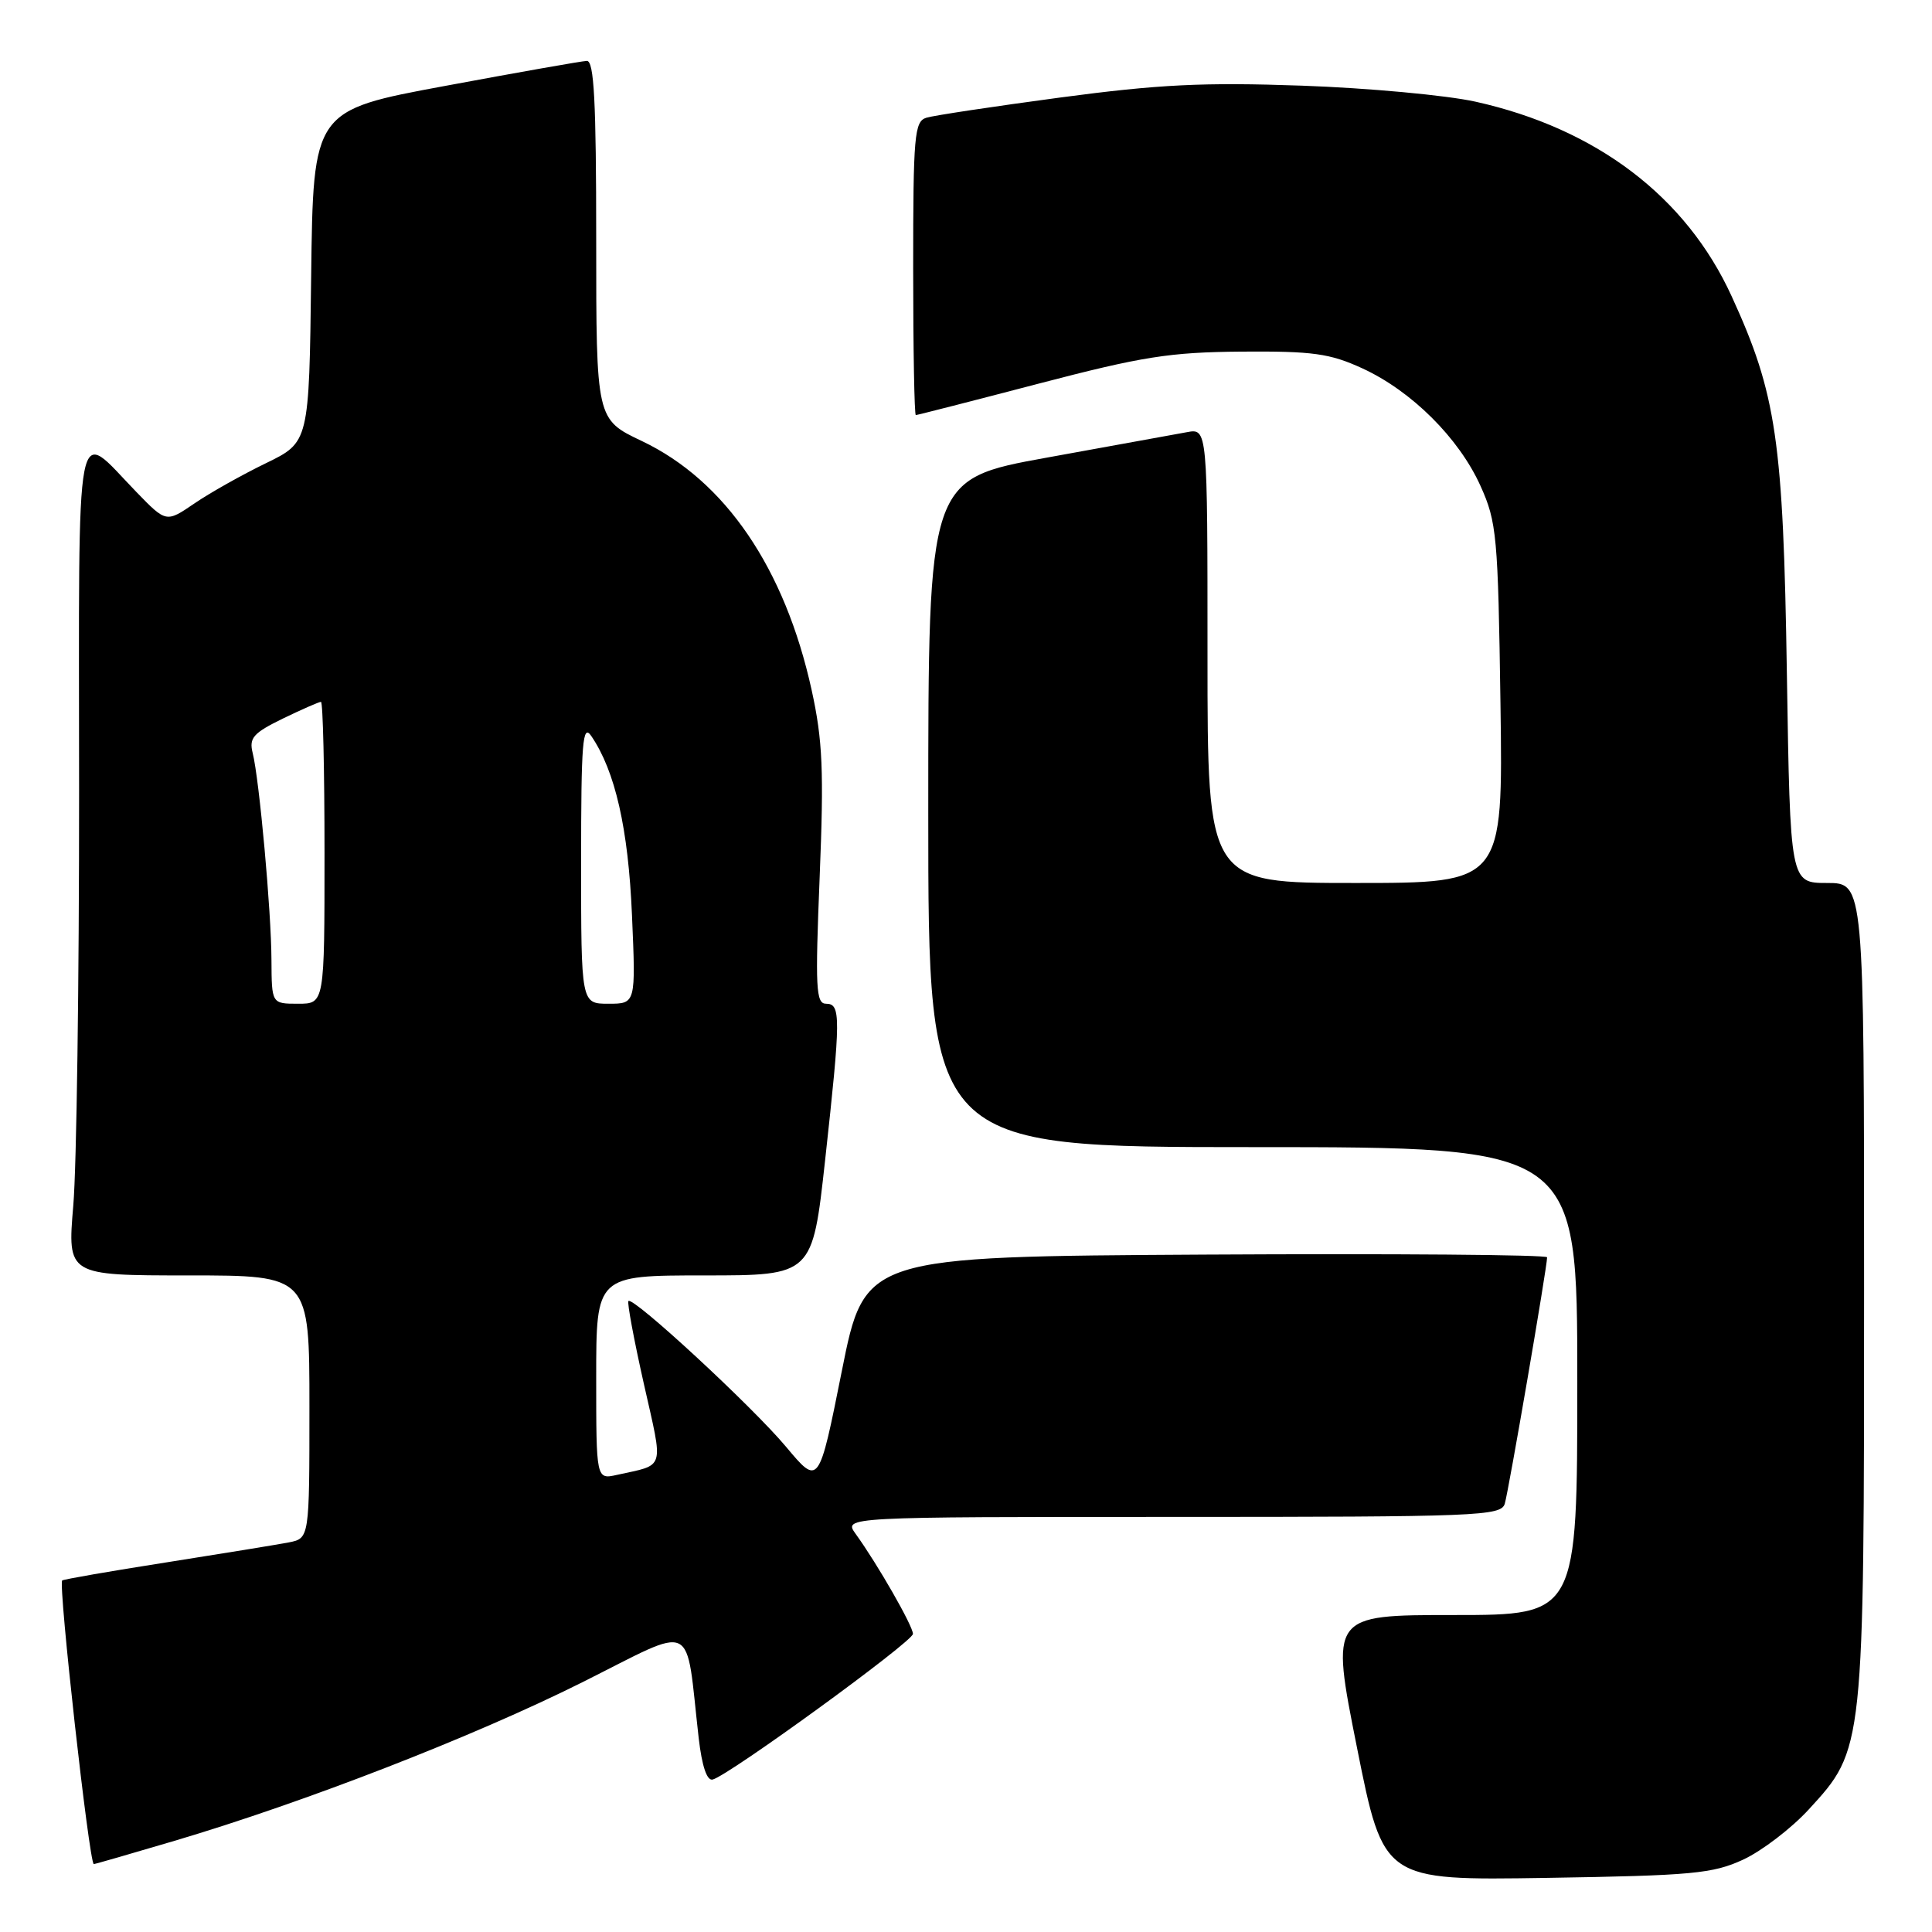 <?xml version="1.0" encoding="UTF-8" standalone="no"?>
<!DOCTYPE svg PUBLIC "-//W3C//DTD SVG 1.1//EN" "http://www.w3.org/Graphics/SVG/1.1/DTD/svg11.dtd" >
<svg xmlns="http://www.w3.org/2000/svg" xmlns:xlink="http://www.w3.org/1999/xlink" version="1.1" viewBox="0 0 256 256">
 <g >
 <path fill="currentColor"
d=" M 231.00 246.40 C 233.47 245.25 237.38 242.26 239.68 239.75 C 247.01 231.76 247.00 231.89 247.00 170.82 C 247.00 117.00 247.00 117.00 242.10 117.00 C 237.21 117.00 237.21 117.00 236.77 89.25 C 236.29 58.34 235.39 52.21 229.45 39.25 C 223.41 26.05 211.52 17.03 195.50 13.47 C 191.65 12.62 181.30 11.66 172.50 11.35 C 159.45 10.89 153.55 11.18 140.50 12.92 C 131.70 14.10 123.71 15.30 122.75 15.60 C 121.16 16.09 121.00 17.93 121.00 35.57 C 121.00 46.26 121.16 55.00 121.35 55.00 C 121.54 55.00 128.85 53.13 137.60 50.84 C 151.37 47.24 154.98 46.67 164.50 46.59 C 173.96 46.52 176.20 46.83 180.50 48.80 C 187.04 51.80 193.32 58.05 196.18 64.40 C 198.33 69.17 198.50 71.02 198.82 93.25 C 199.16 117.00 199.16 117.00 179.58 117.00 C 160.00 117.00 160.00 117.00 160.00 86.88 C 160.00 56.75 160.00 56.75 157.25 57.27 C 155.74 57.55 147.41 59.06 138.75 60.63 C 123.00 63.48 123.00 63.48 123.00 107.74 C 123.00 152.00 123.00 152.00 166.00 152.00 C 209.00 152.00 209.00 152.00 209.00 183.00 C 209.00 214.00 209.00 214.00 192.65 214.00 C 176.30 214.00 176.30 214.00 179.81 231.58 C 183.32 249.17 183.32 249.17 204.91 248.83 C 224.27 248.52 226.96 248.27 231.00 246.40 Z  M 23.12 243.92 C 40.51 238.76 62.77 230.10 77.14 222.92 C 92.47 215.25 90.77 214.44 92.58 230.30 C 93.01 234.02 93.67 235.99 94.43 235.80 C 96.57 235.26 120.96 217.52 120.97 216.50 C 120.98 215.47 116.28 207.26 113.38 203.25 C 111.76 201.00 111.76 201.00 155.31 201.00 C 195.92 201.00 198.90 200.88 199.39 199.25 C 199.90 197.57 205.00 167.89 205.00 166.60 C 205.00 166.26 184.65 166.10 159.79 166.24 C 114.57 166.50 114.57 166.50 111.54 181.70 C 108.50 196.90 108.50 196.90 104.15 191.70 C 99.68 186.36 83.90 171.77 83.27 172.39 C 83.08 172.59 84.00 177.52 85.31 183.35 C 87.93 194.99 88.22 193.99 81.75 195.43 C 79.00 196.04 79.00 196.04 79.00 182.52 C 79.00 169.00 79.00 169.00 93.33 169.00 C 107.65 169.00 107.65 169.00 109.33 153.75 C 111.42 134.73 111.43 133.00 109.46 133.00 C 108.11 133.00 108.01 130.94 108.61 116.20 C 109.18 102.13 109.01 98.11 107.55 91.45 C 104.00 75.29 96.09 63.69 85.05 58.44 C 79.00 55.57 79.00 55.57 79.00 31.78 C 79.00 13.39 78.72 8.01 77.75 8.07 C 77.06 8.10 68.62 9.59 59.00 11.38 C 41.50 14.62 41.50 14.62 41.23 36.61 C 40.96 58.60 40.96 58.60 35.23 61.38 C 32.08 62.91 27.82 65.30 25.76 66.71 C 22.02 69.26 22.02 69.26 18.08 65.20 C 9.81 56.68 10.46 53.31 10.48 104.84 C 10.49 129.95 10.15 154.66 9.71 159.75 C 8.93 169.00 8.93 169.00 24.96 169.00 C 41.00 169.00 41.00 169.00 41.00 186.42 C 41.00 203.84 41.00 203.84 38.25 204.38 C 36.74 204.67 29.43 205.86 22.01 207.03 C 14.60 208.19 8.40 209.27 8.24 209.42 C 7.70 209.96 11.83 247.00 12.43 247.00 C 12.60 247.00 17.41 245.61 23.12 243.92 Z  M 35.97 127.25 C 35.95 120.74 34.36 103.28 33.48 99.77 C 32.98 97.78 33.56 97.13 37.47 95.22 C 39.99 94.00 42.27 93.00 42.53 93.00 C 42.79 93.00 43.00 102.00 43.00 113.00 C 43.00 133.00 43.00 133.00 39.50 133.00 C 36.00 133.00 36.00 133.00 35.97 127.25 Z  M 77.00 114.28 C 77.00 98.27 77.20 95.84 78.35 97.53 C 81.52 102.18 83.25 109.78 83.74 121.25 C 84.25 133.00 84.25 133.00 80.62 133.00 C 77.00 133.00 77.00 133.00 77.00 114.28 Z "/>
</g>
</svg>